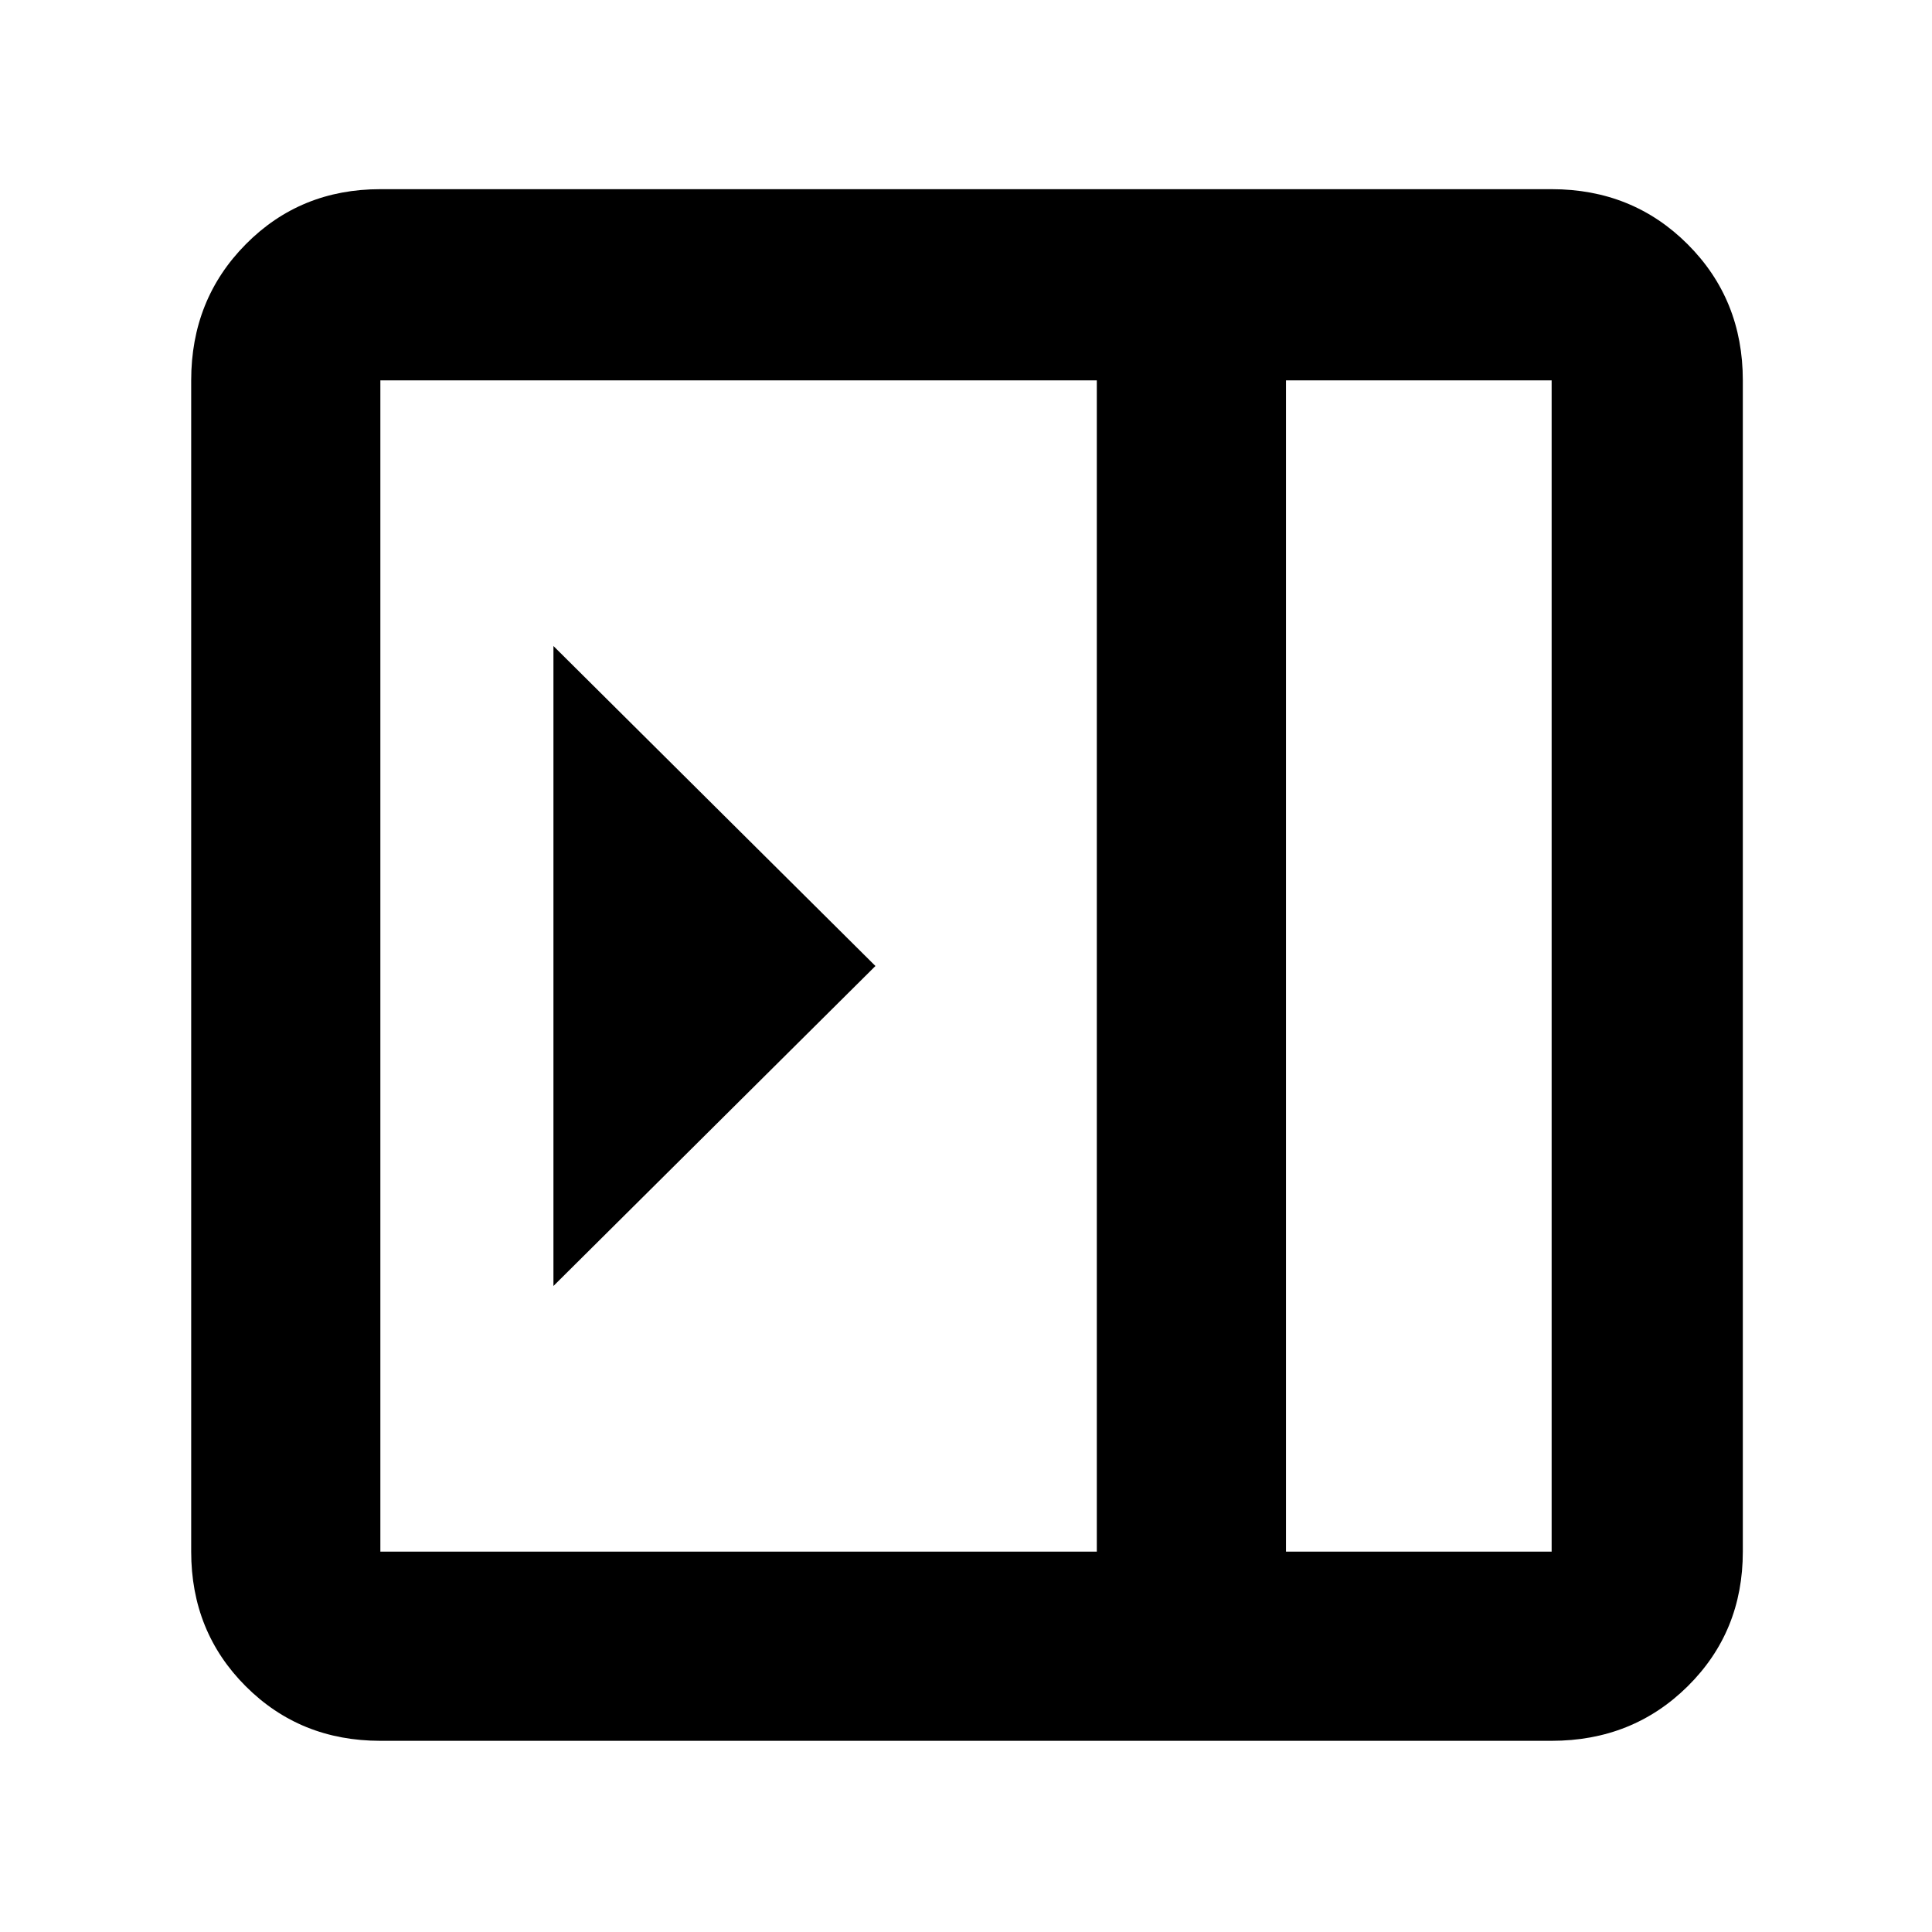 <svg xmlns="http://www.w3.org/2000/svg" width="48" height="48" viewBox="0 96 960 960"><path d="M275 417v318l160-159-160-159Zm-86 544q-39.8 0-66.9-27.1Q95 906.8 95 867V285q0-40.213 27.1-67.606Q149.2 190 189 190h582q40.213 0 67.606 27.394Q866 244.787 866 285v582q0 39.8-27.394 66.9Q811.213 961 771 961H189Zm450-94h132V285H639v582Zm-94 0V285H189v582h356Zm94 0h132-132Z"/></svg>
